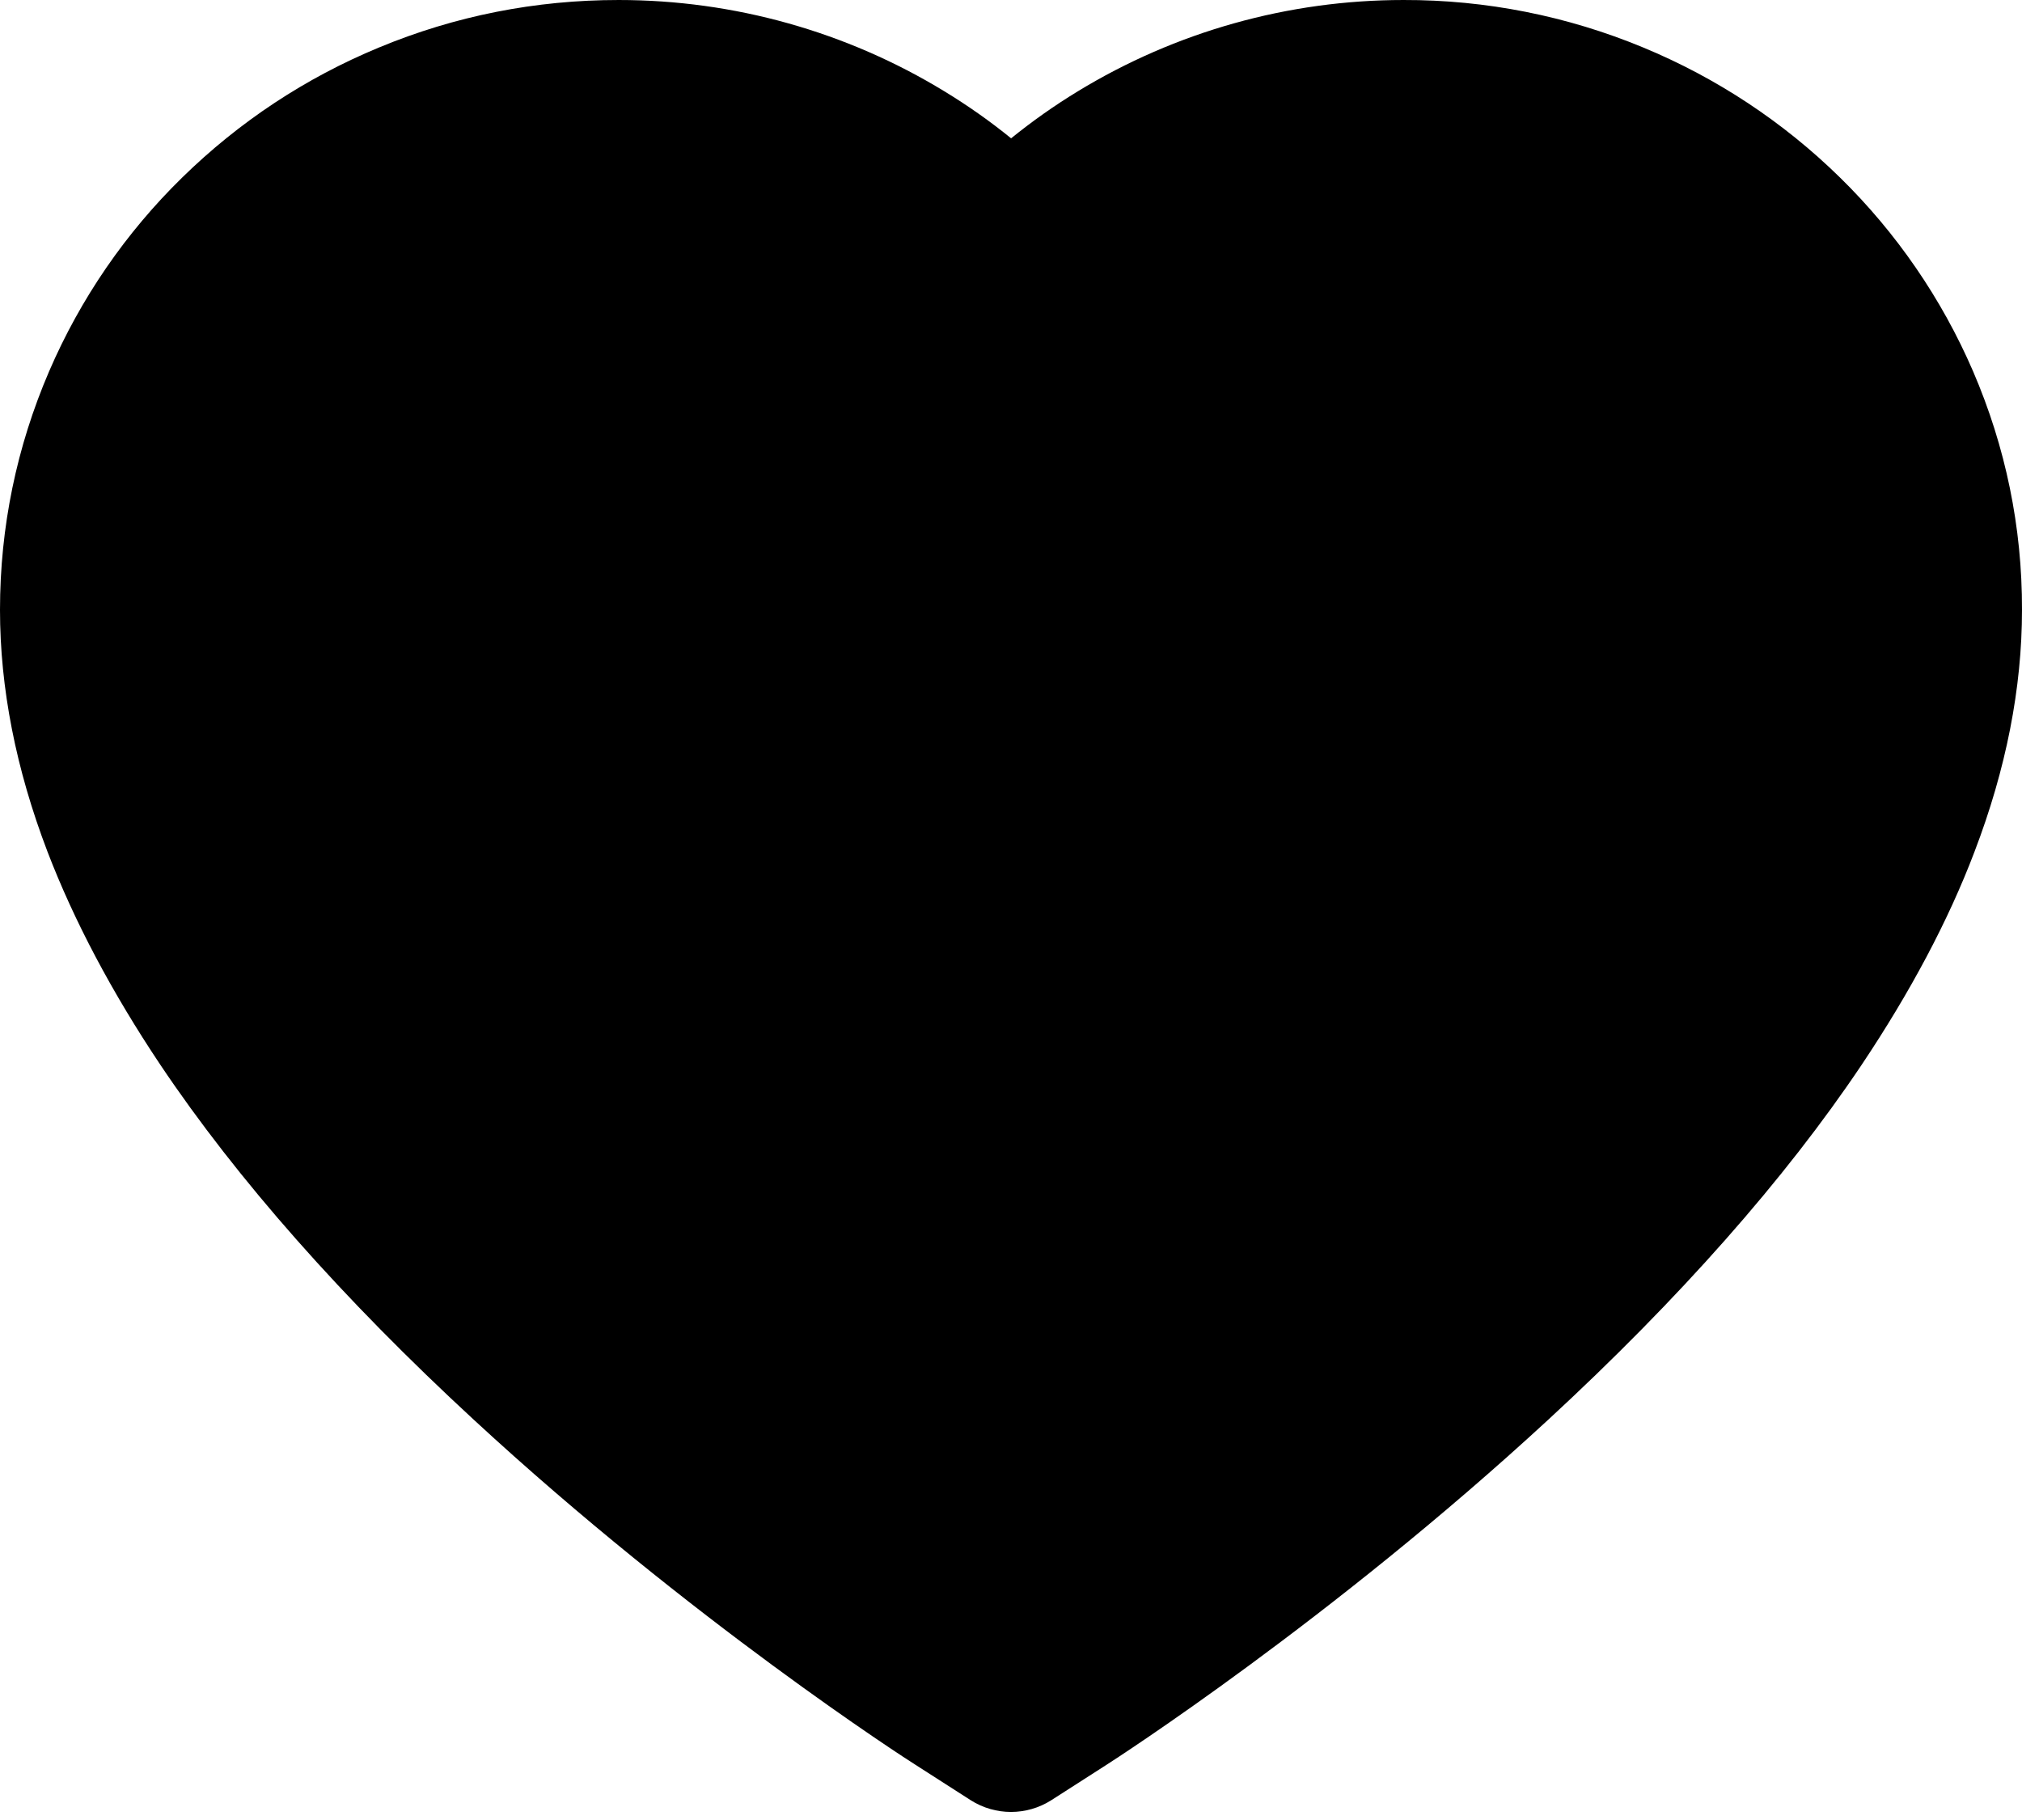 <svg width="20" height="18" viewBox="0 0 20 18" fill="none" xmlns="http://www.w3.org/2000/svg">
<path d="M19.516 3.672C19.206 2.954 18.758 2.302 18.199 1.755C17.639 1.206 16.979 0.77 16.254 0.47C15.503 0.158 14.697 -0.002 13.883 1.62751e-05C12.742 1.62751e-05 11.629 0.313 10.661 0.903C10.429 1.044 10.21 1.199 10.001 1.368C9.793 1.199 9.573 1.044 9.341 0.903C8.374 0.313 7.26 1.62751e-05 6.119 1.62751e-05C5.297 1.62751e-05 4.501 0.157 3.748 0.47C3.021 0.771 2.366 1.204 1.803 1.755C1.243 2.302 0.796 2.953 0.486 3.672C0.164 4.42 0 5.214 0 6.032C0 6.803 0.157 7.606 0.47 8.424C0.732 9.107 1.107 9.815 1.586 10.531C2.345 11.663 3.389 12.844 4.686 14.041C6.834 16.025 8.962 17.396 9.052 17.452L9.601 17.804C9.844 17.959 10.156 17.959 10.399 17.804L10.948 17.452C11.038 17.394 13.164 16.025 15.314 14.041C16.611 12.844 17.655 11.663 18.414 10.531C18.893 9.815 19.271 9.107 19.53 8.424C19.843 7.606 20 6.803 20 6.032C20.002 5.214 19.838 4.42 19.516 3.672Z" fill="black"/>
</svg>
